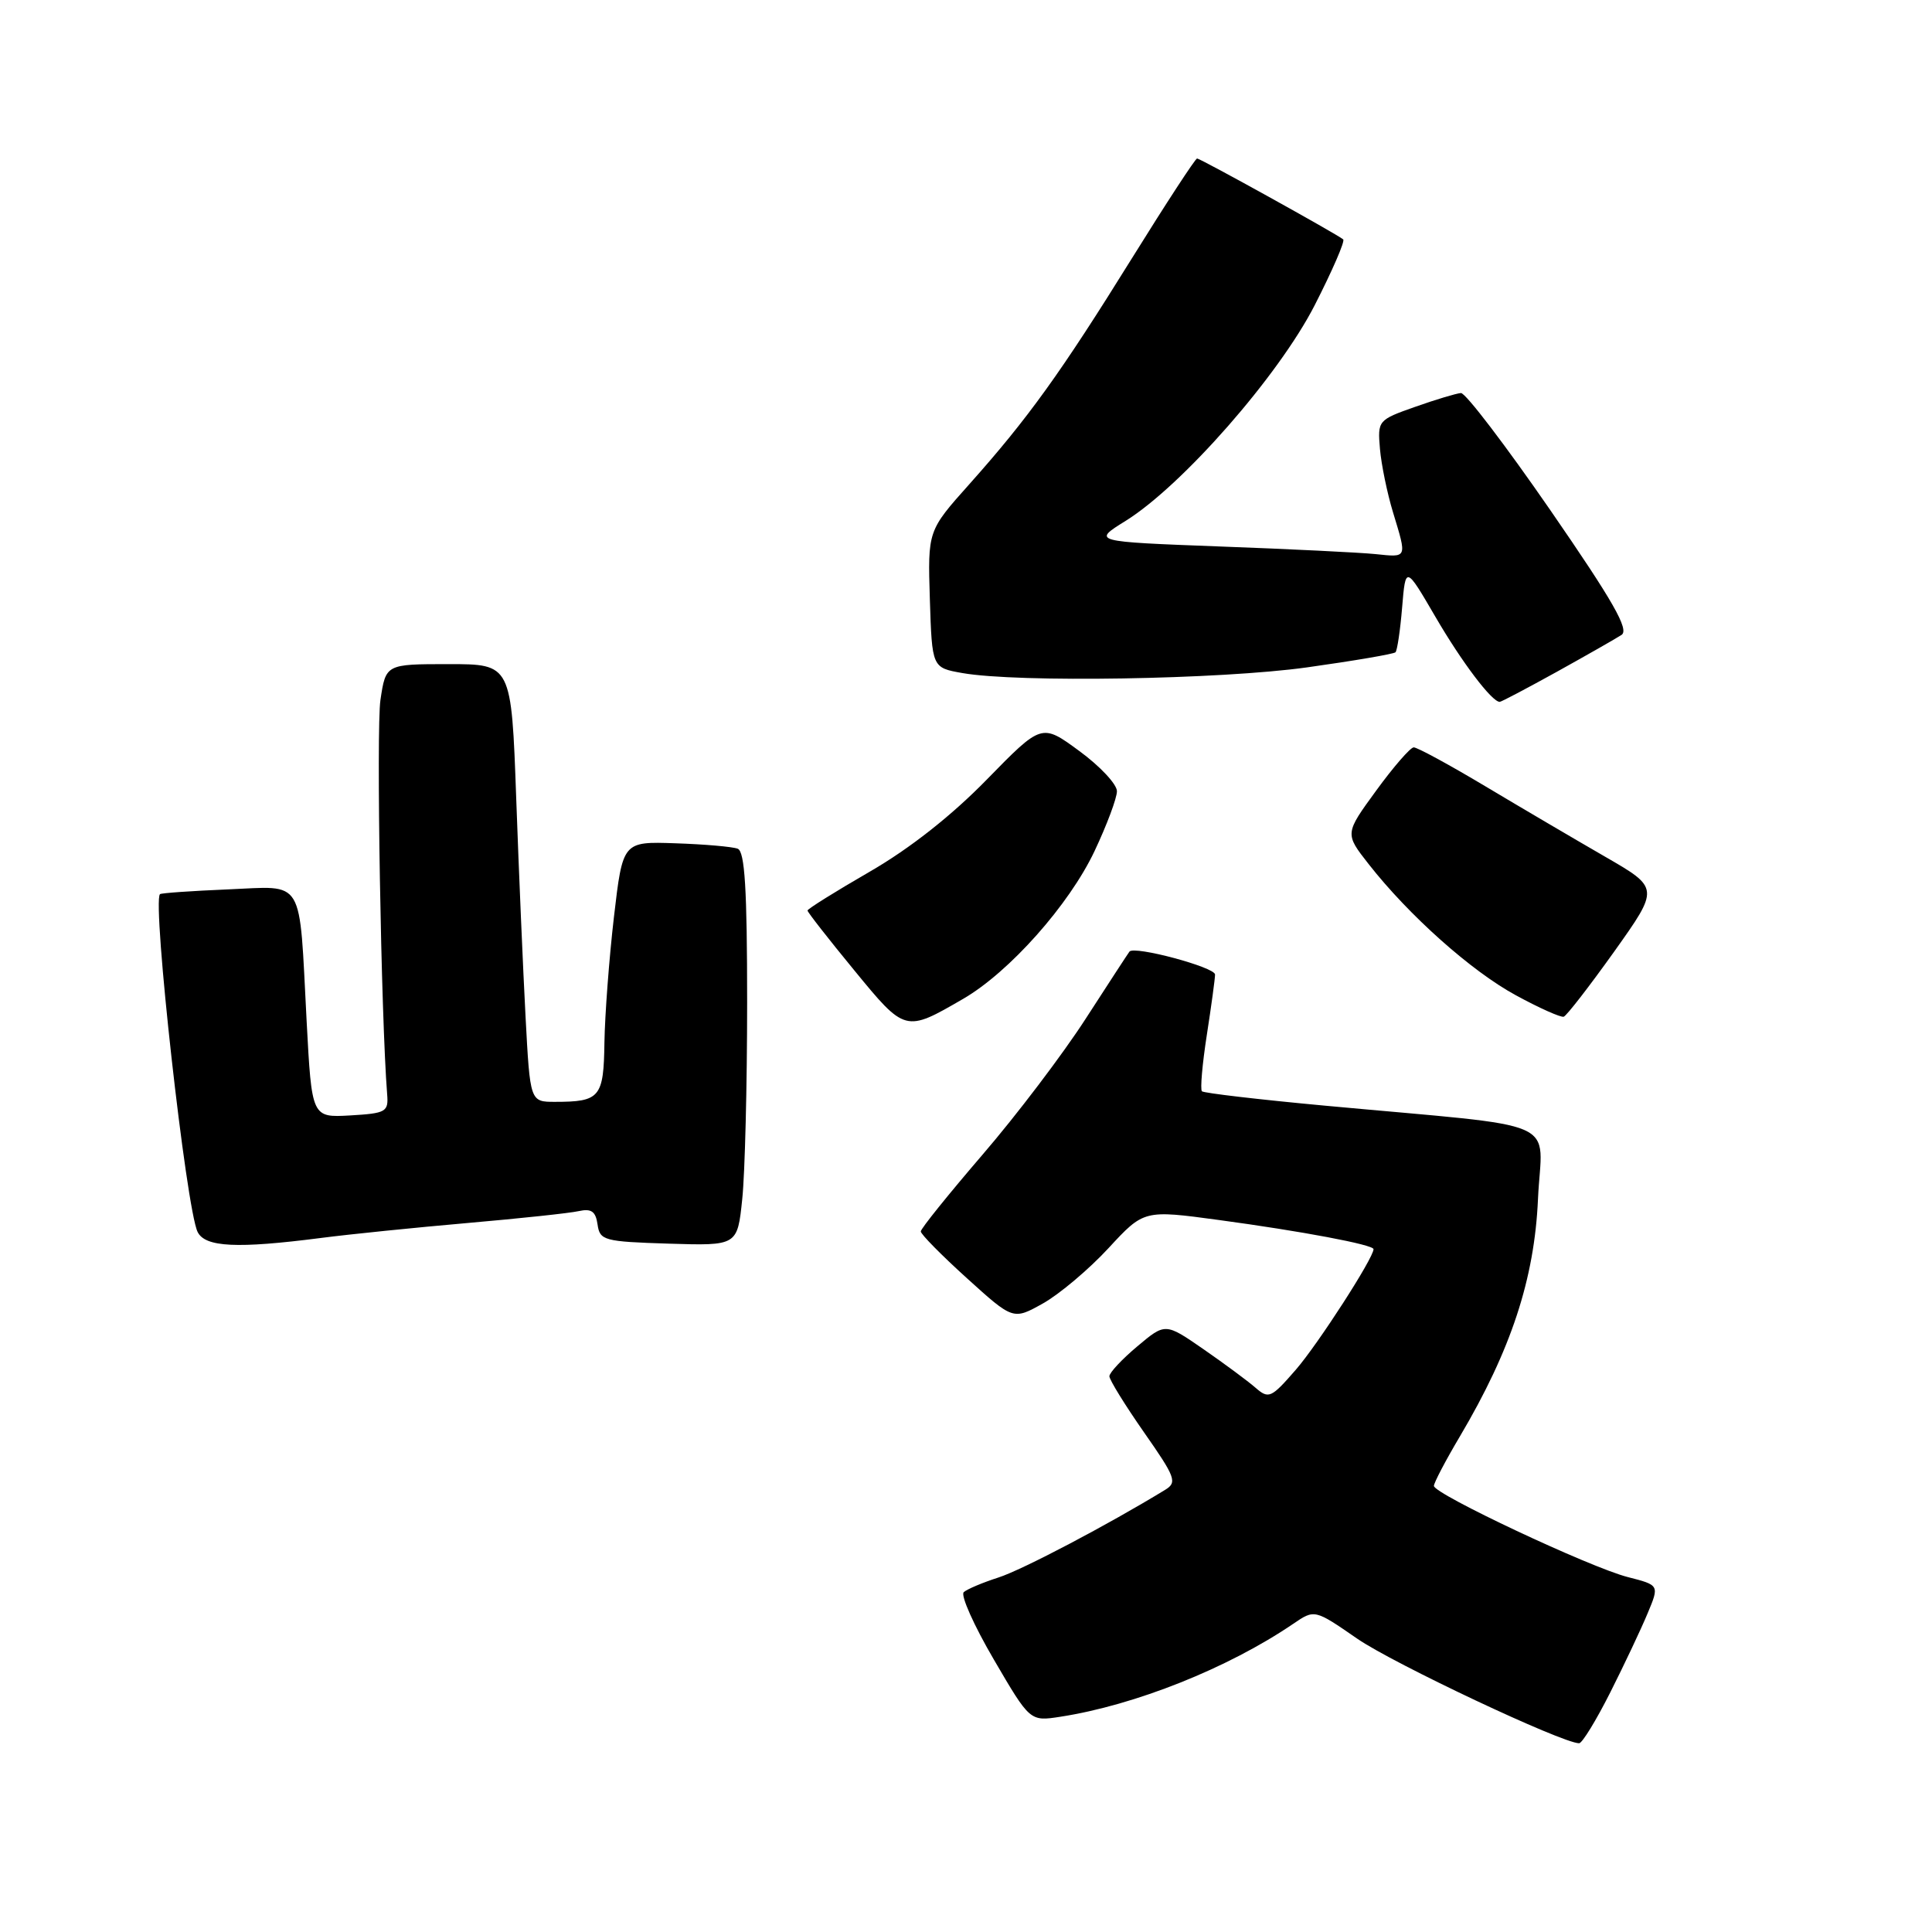 <?xml version="1.0" encoding="UTF-8" standalone="no"?>
<!DOCTYPE svg PUBLIC "-//W3C//DTD SVG 1.1//EN" "http://www.w3.org/Graphics/SVG/1.1/DTD/svg11.dtd" >
<svg xmlns="http://www.w3.org/2000/svg" xmlns:xlink="http://www.w3.org/1999/xlink" version="1.1" viewBox="0 0 256 256">
 <g >
 <path fill="currentColor"
d=" M 213.37 224.25 C 215.24 220.54 217.47 215.82 218.32 213.77 C 219.88 210.04 219.88 210.04 215.69 208.97 C 210.69 207.69 190.00 197.96 190.00 196.89 C 190.00 196.48 191.55 193.52 193.45 190.32 C 200.22 178.88 203.32 169.47 203.79 158.90 C 204.28 147.95 207.81 149.50 175.60 146.51 C 166.86 145.70 159.51 144.84 159.26 144.60 C 159.02 144.35 159.31 141.00 159.91 137.14 C 160.51 133.28 161.00 129.67 161.00 129.13 C 161.00 128.16 150.30 125.29 149.66 126.09 C 149.48 126.32 146.87 130.33 143.85 135.00 C 140.83 139.68 134.69 147.78 130.19 153.00 C 125.70 158.23 122.01 162.80 122.01 163.17 C 122.00 163.53 124.76 166.33 128.12 169.37 C 134.25 174.92 134.25 174.92 138.20 172.71 C 140.37 171.49 144.27 168.21 146.86 165.41 C 151.57 160.31 151.57 160.31 161.53 161.66 C 172.48 163.14 182.00 164.93 182.00 165.52 C 182.00 166.70 174.64 178.11 171.70 181.50 C 168.43 185.26 168.11 185.40 166.36 183.88 C 165.34 182.99 162.23 180.69 159.46 178.77 C 154.41 175.28 154.41 175.28 150.71 178.39 C 148.67 180.10 147.00 181.89 147.00 182.36 C 147.00 182.83 149.06 186.17 151.58 189.78 C 155.77 195.77 156.01 196.42 154.39 197.41 C 146.83 202.03 135.43 208.03 132.29 209.03 C 130.21 209.70 128.14 210.57 127.70 210.97 C 127.26 211.38 129.05 215.39 131.69 219.90 C 136.48 228.10 136.48 228.10 140.49 227.48 C 150.37 225.96 162.72 221.04 171.35 215.17 C 174.19 213.23 174.19 213.23 179.85 217.14 C 184.64 220.44 206.96 230.97 209.24 230.99 C 209.64 231.00 211.50 227.96 213.37 224.25 Z  M 42.50 164.04 C 46.35 163.54 55.12 162.65 62.00 162.05 C 68.88 161.45 75.48 160.75 76.68 160.48 C 78.36 160.11 78.93 160.51 79.18 162.25 C 79.48 164.37 80.02 164.52 88.60 164.79 C 97.71 165.07 97.71 165.07 98.35 158.89 C 98.71 155.49 99.00 143.76 99.00 132.82 C 99.00 117.79 98.69 112.82 97.75 112.46 C 97.05 112.19 93.35 111.87 89.50 111.74 C 82.52 111.50 82.52 111.50 81.35 121.50 C 80.71 127.00 80.15 134.49 80.09 138.14 C 79.99 145.42 79.51 146.00 73.54 146.00 C 70.24 146.00 70.24 146.00 69.64 134.75 C 69.31 128.56 68.75 115.51 68.40 105.75 C 67.76 88.00 67.76 88.00 59.44 88.00 C 51.12 88.00 51.12 88.00 50.41 92.75 C 49.84 96.58 50.49 134.76 51.30 145.00 C 51.49 147.33 51.16 147.52 46.41 147.80 C 41.31 148.09 41.31 148.09 40.63 135.30 C 39.61 115.97 40.49 117.43 30.18 117.85 C 25.41 118.05 21.37 118.33 21.20 118.48 C 20.13 119.48 24.67 160.24 26.19 163.25 C 27.20 165.26 31.40 165.47 42.50 164.04 Z  M 127.63 132.35 C 133.75 128.80 141.66 119.90 145.03 112.78 C 146.66 109.33 148.00 105.75 148.00 104.84 C 148.00 103.92 145.76 101.52 143.01 99.51 C 138.03 95.85 138.03 95.85 130.76 103.29 C 126.10 108.07 120.55 112.44 115.25 115.50 C 110.71 118.12 107.00 120.44 107.00 120.65 C 107.00 120.86 109.77 124.41 113.16 128.53 C 119.95 136.81 119.94 136.81 127.63 132.35 Z  M 213.89 126.09 C 219.88 117.67 219.88 117.67 212.69 113.52 C 208.74 111.24 201.59 107.04 196.82 104.19 C 192.04 101.33 187.76 99.01 187.32 99.03 C 186.87 99.05 184.63 101.63 182.35 104.76 C 178.19 110.46 178.19 110.46 181.34 114.48 C 186.68 121.30 194.96 128.68 200.86 131.88 C 203.96 133.57 206.81 134.84 207.20 134.72 C 207.58 134.60 210.59 130.71 213.89 126.09 Z  M 206.30 89.01 C 210.26 86.81 214.11 84.62 214.86 84.13 C 215.91 83.45 213.76 79.68 205.44 67.62 C 199.51 59.03 194.18 52.03 193.58 52.08 C 192.99 52.12 190.25 52.94 187.51 53.91 C 182.60 55.64 182.53 55.72 182.85 59.47 C 183.03 61.56 183.81 65.35 184.58 67.88 C 186.45 74.04 186.52 73.86 182.25 73.42 C 180.19 73.21 170.90 72.75 161.61 72.41 C 144.72 71.77 144.72 71.77 149.15 69.02 C 156.66 64.34 169.42 49.79 174.20 40.45 C 176.54 35.87 178.25 31.94 177.98 31.72 C 177.15 31.02 159.06 21.00 158.62 21.00 C 158.39 21.00 154.50 26.96 149.97 34.25 C 140.56 49.40 136.22 55.44 128.44 64.16 C 122.93 70.33 122.93 70.33 123.21 79.40 C 123.50 88.47 123.50 88.47 127.50 89.18 C 134.85 90.48 161.66 90.04 173.20 88.43 C 179.41 87.56 184.67 86.66 184.91 86.43 C 185.14 86.19 185.54 83.51 185.79 80.48 C 186.25 74.96 186.25 74.96 190.20 81.73 C 193.71 87.76 197.68 93.00 198.72 93.00 C 198.93 93.00 202.34 91.20 206.30 89.01 Z "/>
</g>
</svg>